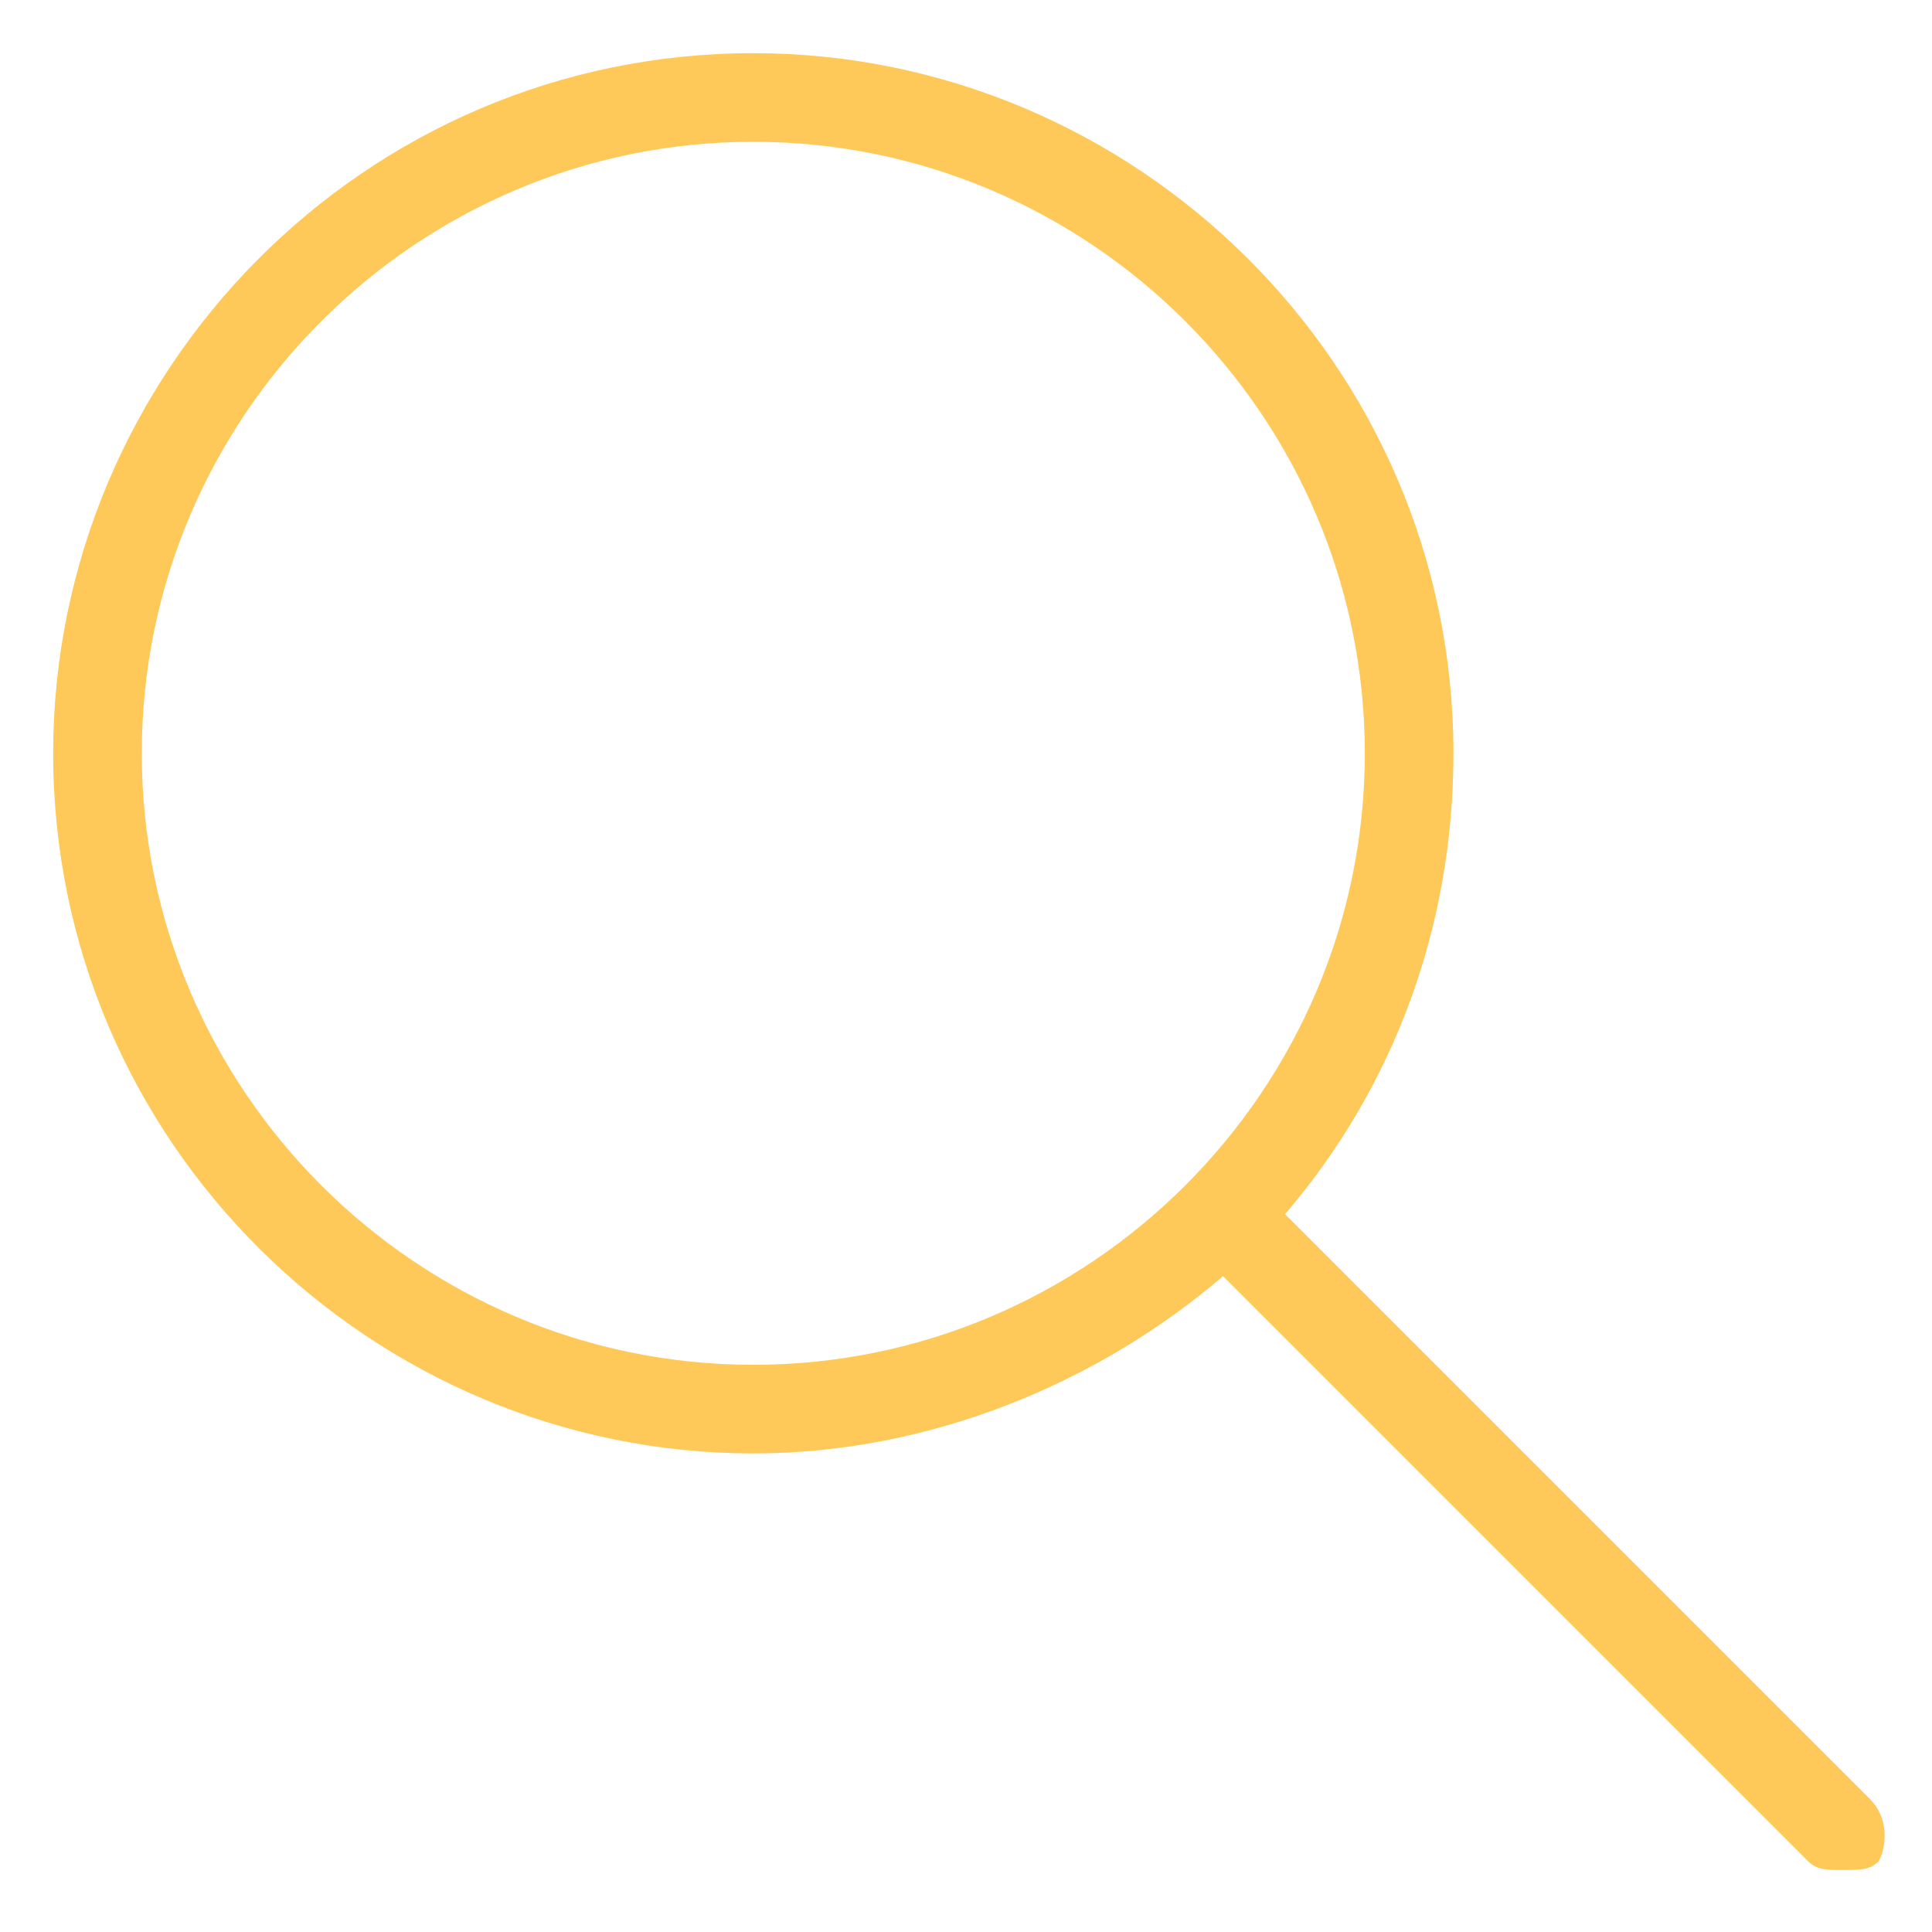 <?xml version="1.0" encoding="utf-8"?>
<!-- Generator: Adobe Illustrator 23.0.1, SVG Export Plug-In . SVG Version: 6.00 Build 0)  -->
<svg version="1.1" id="Layer_1" xmlns="http://www.w3.org/2000/svg" xmlns:xlink="http://www.w3.org/1999/xlink" x="0px" y="0px"
	 viewBox="0 0 21.8 21.8" style="enable-background:new 0 0 21.8 21.8;" xml:space="preserve">
<style type="text/css">
	.st0{fill:#FFC959;}
</style>
<path class="st0" d="M21.1,20.3l-6.6-6.6c1.2-1.4,1.9-3.2,1.9-5.2c0-4.4-3.6-7.9-7.9-7.9c-4.4,0-7.9,3.6-7.9,7.9
	c0,4.4,3.6,7.9,7.9,7.9c2,0,3.9-0.8,5.3-2l6.6,6.6c0.1,0.1,0.2,0.1,0.4,0.1s0.3,0,0.4-0.1C21.3,20.8,21.3,20.5,21.1,20.3z M1.6,8.5
	c0-3.8,3.1-6.9,6.9-6.9c3.8,0,6.9,3.1,6.9,6.9s-3.1,6.9-6.9,6.9C4.7,15.4,1.6,12.3,1.6,8.5z"/>
</svg>
